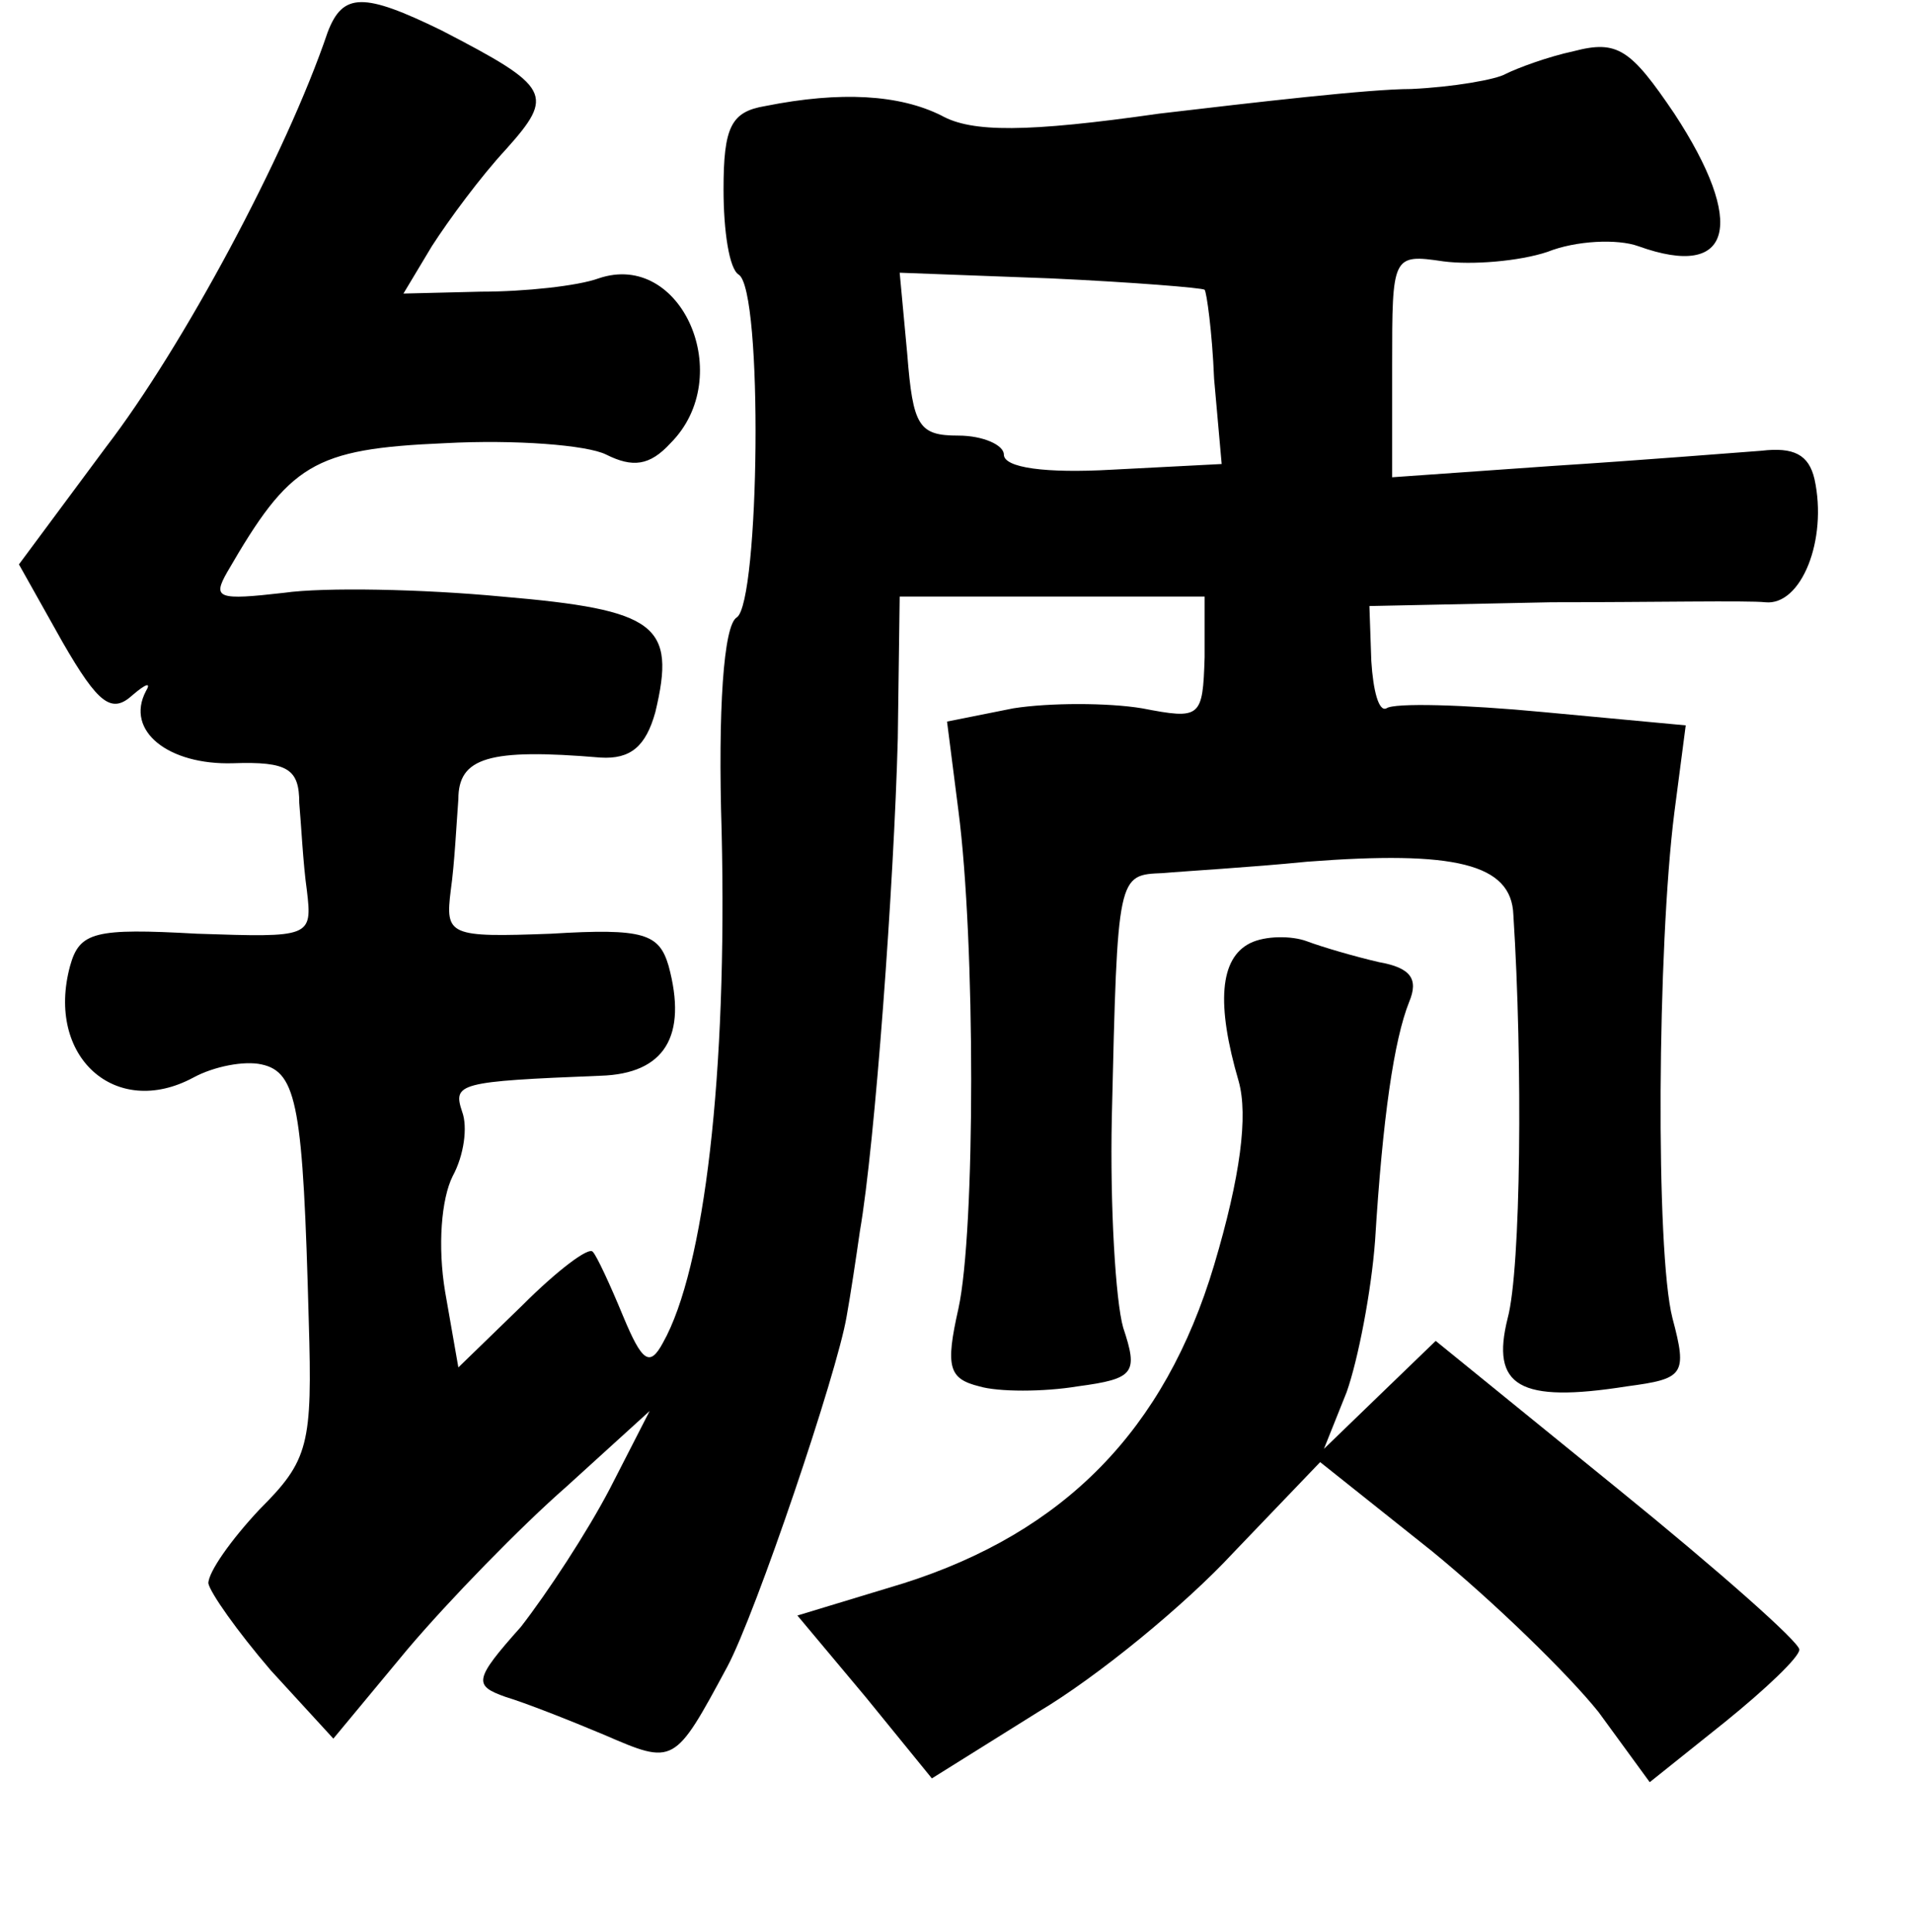 <?xml version="1.0" standalone="no"?>
<!DOCTYPE svg PUBLIC "-//W3C//DTD SVG 20010904//EN"
 "http://www.w3.org/TR/2001/REC-SVG-20010904/DTD/svg10.dtd">
<svg version="1.0" xmlns="http://www.w3.org/2000/svg"
 width="101pt" height="102pt" viewBox="0 0 101 102"
 preserveAspectRatio="xMidYMid meet">
<g transform="translate(0,102) scale(0.1,-0.1)"
fill="#000000" stroke="none">
<path d="M173 1003 c-22 -65 -77 -167 -117 -219 l-46 -62 23 -41 c19 -33 26
-38 37 -28 7 6 10 7 7 2 -11 -21 12 -39 46 -38 29 1 35 -3 35 -21 1 -11 2 -32
4 -46 3 -25 2 -25 -58 -23 -54 3 -62 1 -67 -17 -13 -48 24 -81 65 -59 11 6 27
9 36 7 19 -4 22 -23 25 -135 2 -66 0 -74 -26 -100 -15 -16 -27 -33 -27 -39 1
-5 15 -25 33 -46 l33 -36 39 47 c22 26 60 65 84 86 l44 40 -21 -41 c-12 -23
-33 -55 -47 -73 -25 -28 -25 -31 -8 -37 10 -3 33 -12 52 -20 37 -16 37 -16 65
36 15 28 58 155 63 185 2 11 5 31 7 45 8 46 18 184 20 260 l1 75 81 0 80 0 0
-32 c-1 -32 -2 -33 -33 -27 -18 3 -49 3 -68 0 l-35 -7 6 -47 c9 -69 9 -222 0
-263 -7 -31 -5 -37 11 -41 10 -3 34 -3 52 0 30 4 32 7 24 31 -4 14 -7 64 -6
111 3 129 3 128 27 129 11 1 46 3 76 6 78 6 108 -1 109 -28 5 -78 4 -187 -3
-213 -9 -36 6 -45 63 -36 30 4 32 6 24 36 -9 35 -8 196 1 267 l6 46 -75 7
c-42 4 -79 5 -83 2 -4 -2 -7 9 -8 25 l-1 29 96 2 c53 0 104 1 113 0 19 -2 33
33 26 65 -3 13 -11 17 -28 15 -14 -1 -63 -5 -110 -8 l-85 -6 0 59 c0 58 0 59
27 55 15 -2 40 0 55 5 15 6 37 7 48 3 50 -18 57 12 19 70 -23 34 -30 39 -53
33 -14 -3 -30 -9 -36 -12 -5 -3 -28 -7 -50 -8 -22 0 -82 -7 -133 -13 -70 -10
-99 -10 -115 -1 -22 11 -53 13 -93 5 -18 -3 -22 -11 -22 -44 0 -22 3 -42 8
-45 13 -8 11 -173 -1 -181 -7 -4 -10 -49 -8 -113 3 -128 -9 -231 -31 -270 -7
-13 -11 -10 -21 14 -7 17 -14 32 -16 34 -2 3 -19 -10 -37 -28 l-34 -33 -7 40
c-4 24 -2 49 4 61 6 11 8 26 5 34 -5 15 -2 16 73 19 34 1 46 21 36 58 -5 17
-13 20 -62 17 -54 -2 -56 -1 -53 23 2 14 3 35 4 48 0 22 16 27 75 22 16 -1 24
6 29 24 11 46 1 54 -81 61 -42 4 -94 5 -115 2 -35 -4 -38 -3 -30 11 33 57 45
65 115 68 37 2 75 -1 85 -6 14 -7 23 -6 34 6 35 35 6 102 -38 87 -11 -4 -39
-7 -62 -7 l-41 -1 15 25 c9 14 26 37 39 51 26 29 24 33 -34 63 -41 20 -52 20
-60 -1z m463 -136 c1 -1 4 -22 5 -47 l4 -45 -58 -3 c-35 -2 -57 1 -57 8 0 5
-11 10 -24 10 -21 0 -24 5 -27 43 l-4 43 80 -3 c43 -2 80 -5 81 -6z"/>
<path d="M660 522 c-16 -8 -18 -32 -6 -73 5 -18 1 -50 -13 -97 -26 -87 -79
-141 -164 -168 l-56 -17 36 -43 35 -43 56 35 c32 19 78 57 103 84 l46 48 59
-47 c33 -27 72 -65 88 -85 l27 -37 40 32 c21 17 39 34 39 38 0 4 -43 42 -96
85 l-96 78 -29 -28 -30 -29 12 30 c6 17 13 53 15 80 4 65 10 106 18 126 5 12
1 18 -16 21 -13 3 -30 8 -38 11 -8 3 -22 3 -30 -1z"/>
</g>
</svg>
